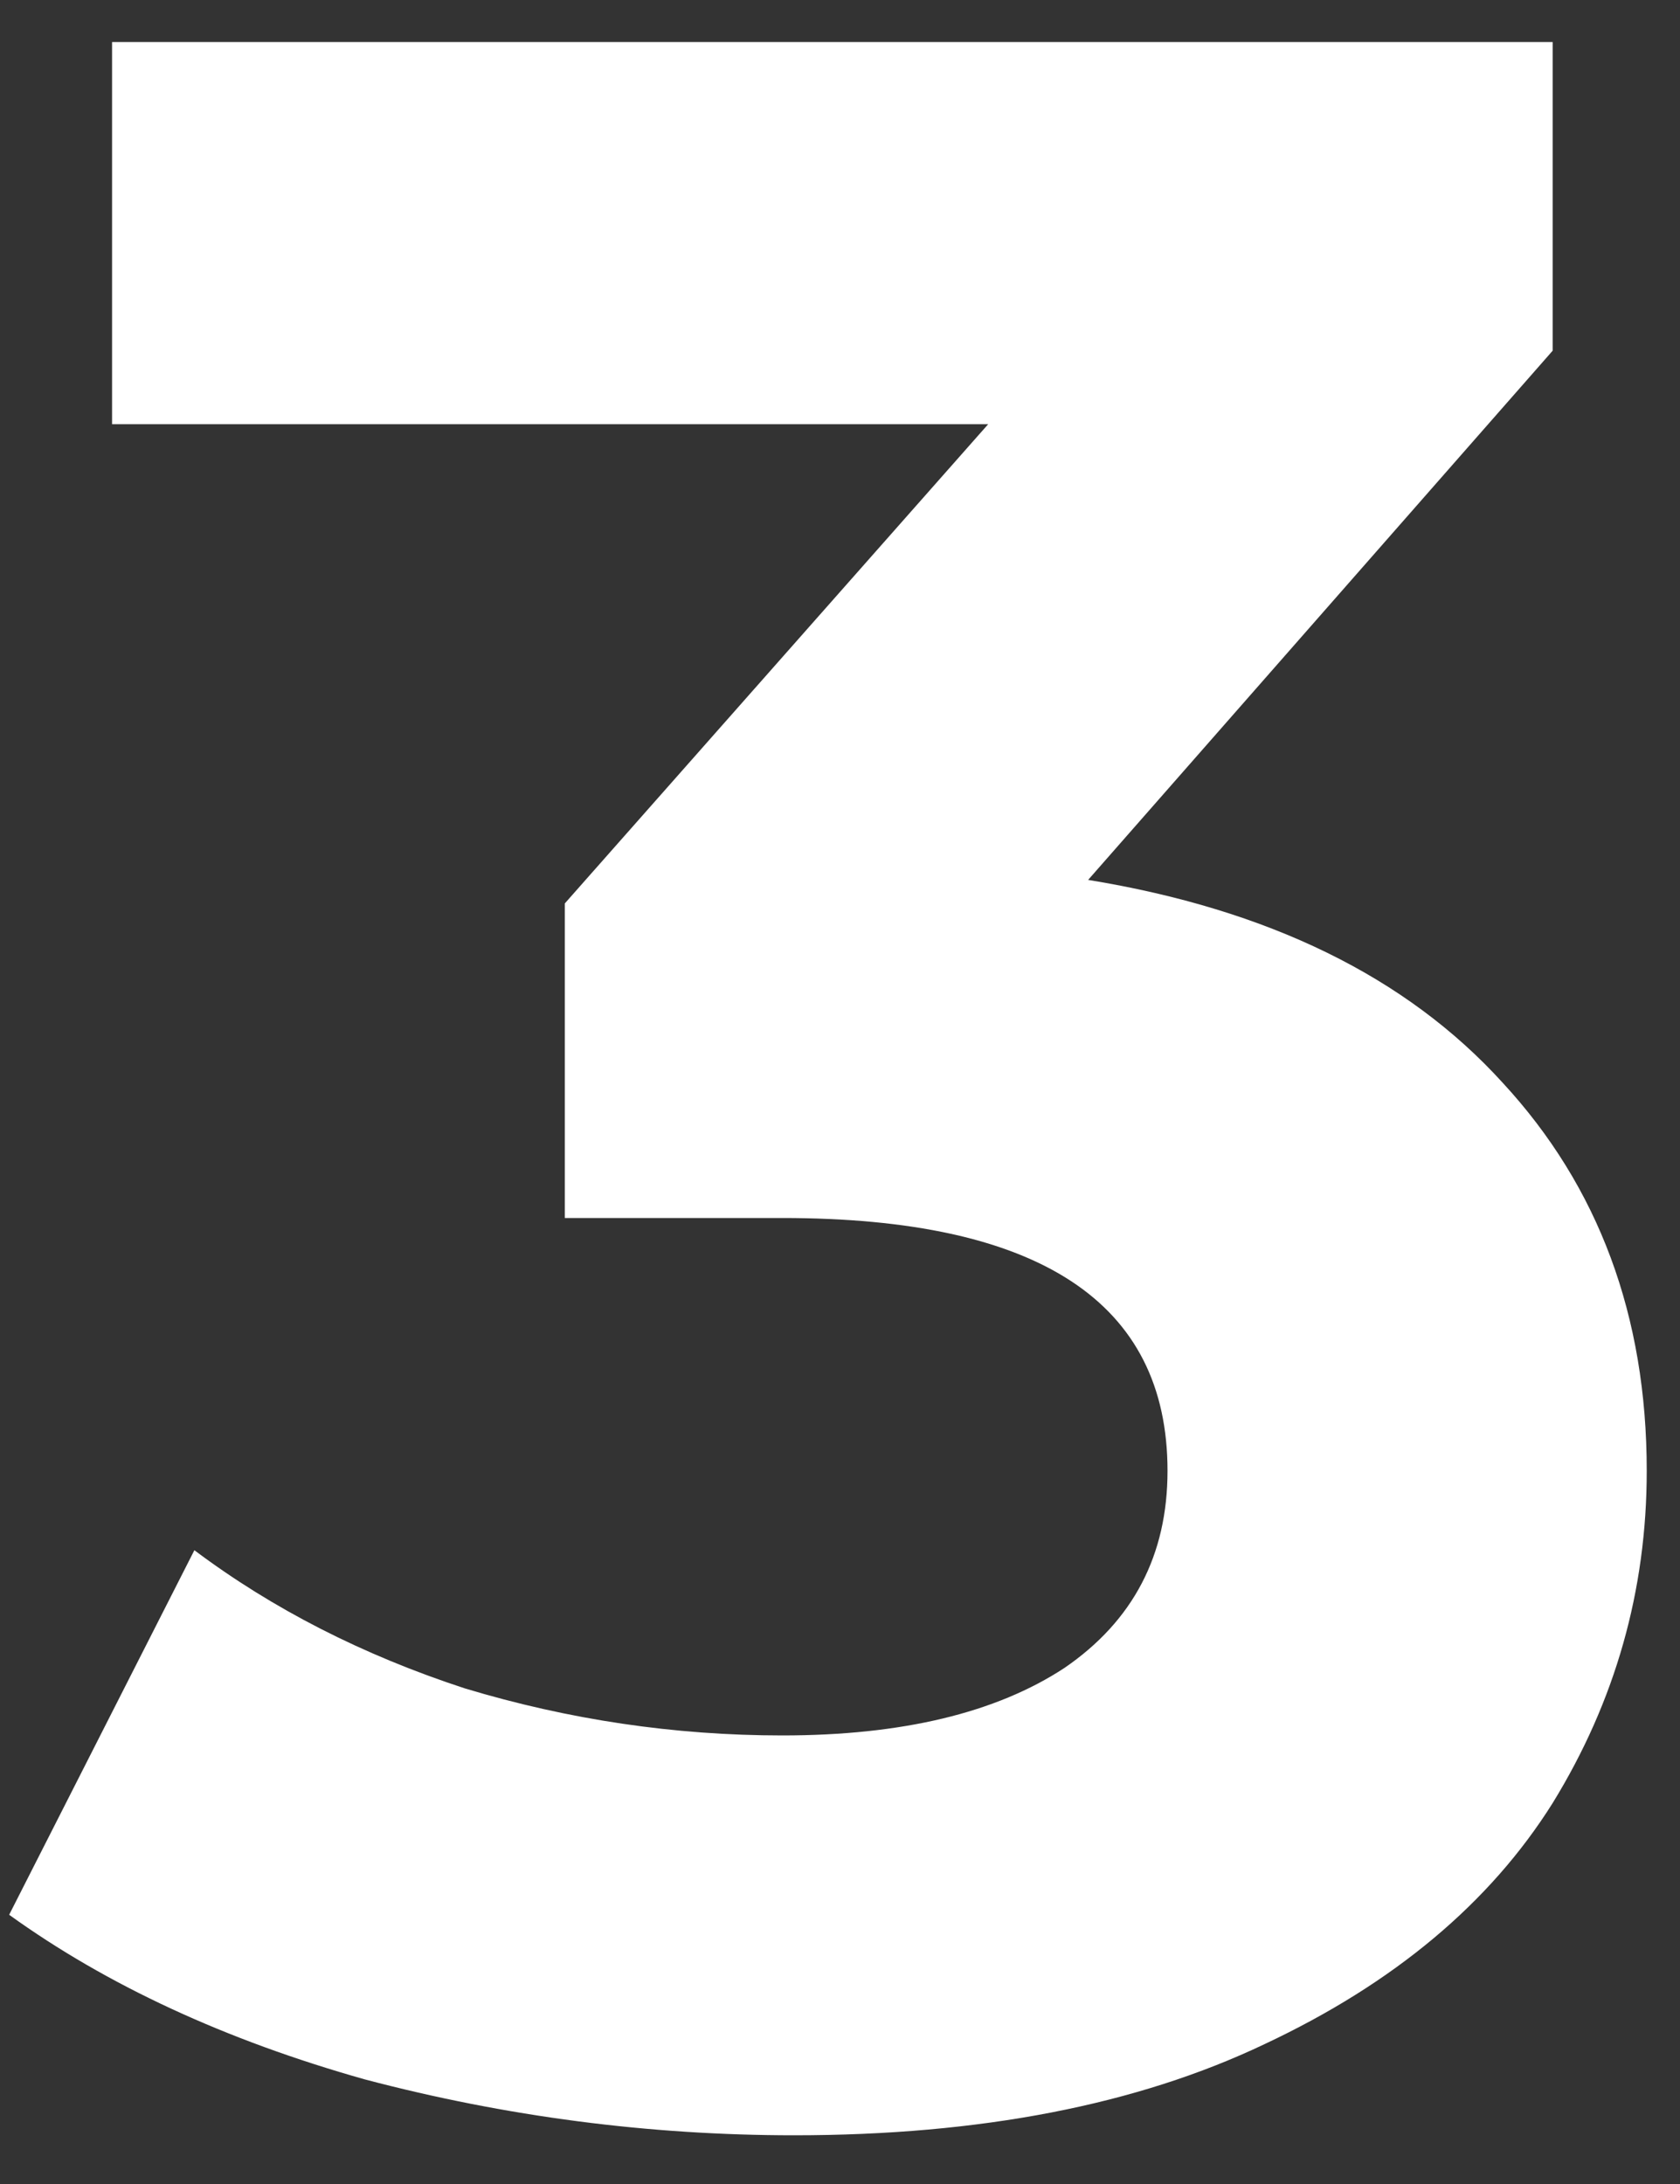 <svg width="20" height="26" viewBox="0 0 20 26" fill="none" xmlns="http://www.w3.org/2000/svg">
<rect x="0" y="0" width="20" height="26" fill="#333333" stroke="none"/>
<path d="M12.954 10.475C15.1 10.825 16.745 11.63 17.889 12.89C19.032 14.127 19.604 15.667 19.604 17.51C19.604 18.933 19.23 20.252 18.484 21.465C17.737 22.655 16.594 23.612 15.054 24.335C13.537 25.058 11.67 25.42 9.454 25.42C7.727 25.42 6.024 25.198 4.344 24.755C2.687 24.288 1.275 23.635 0.109 22.795L2.314 18.455C3.247 19.155 4.32 19.703 5.534 20.1C6.77 20.473 8.03 20.66 9.314 20.66C10.737 20.66 11.857 20.392 12.674 19.855C13.49 19.295 13.899 18.513 13.899 17.51C13.899 15.503 12.37 14.5 9.314 14.5H6.724V10.755L11.764 5.05H1.334V0.5H18.484V4.175L12.954 10.475Z" fill="white"/>
</svg>
